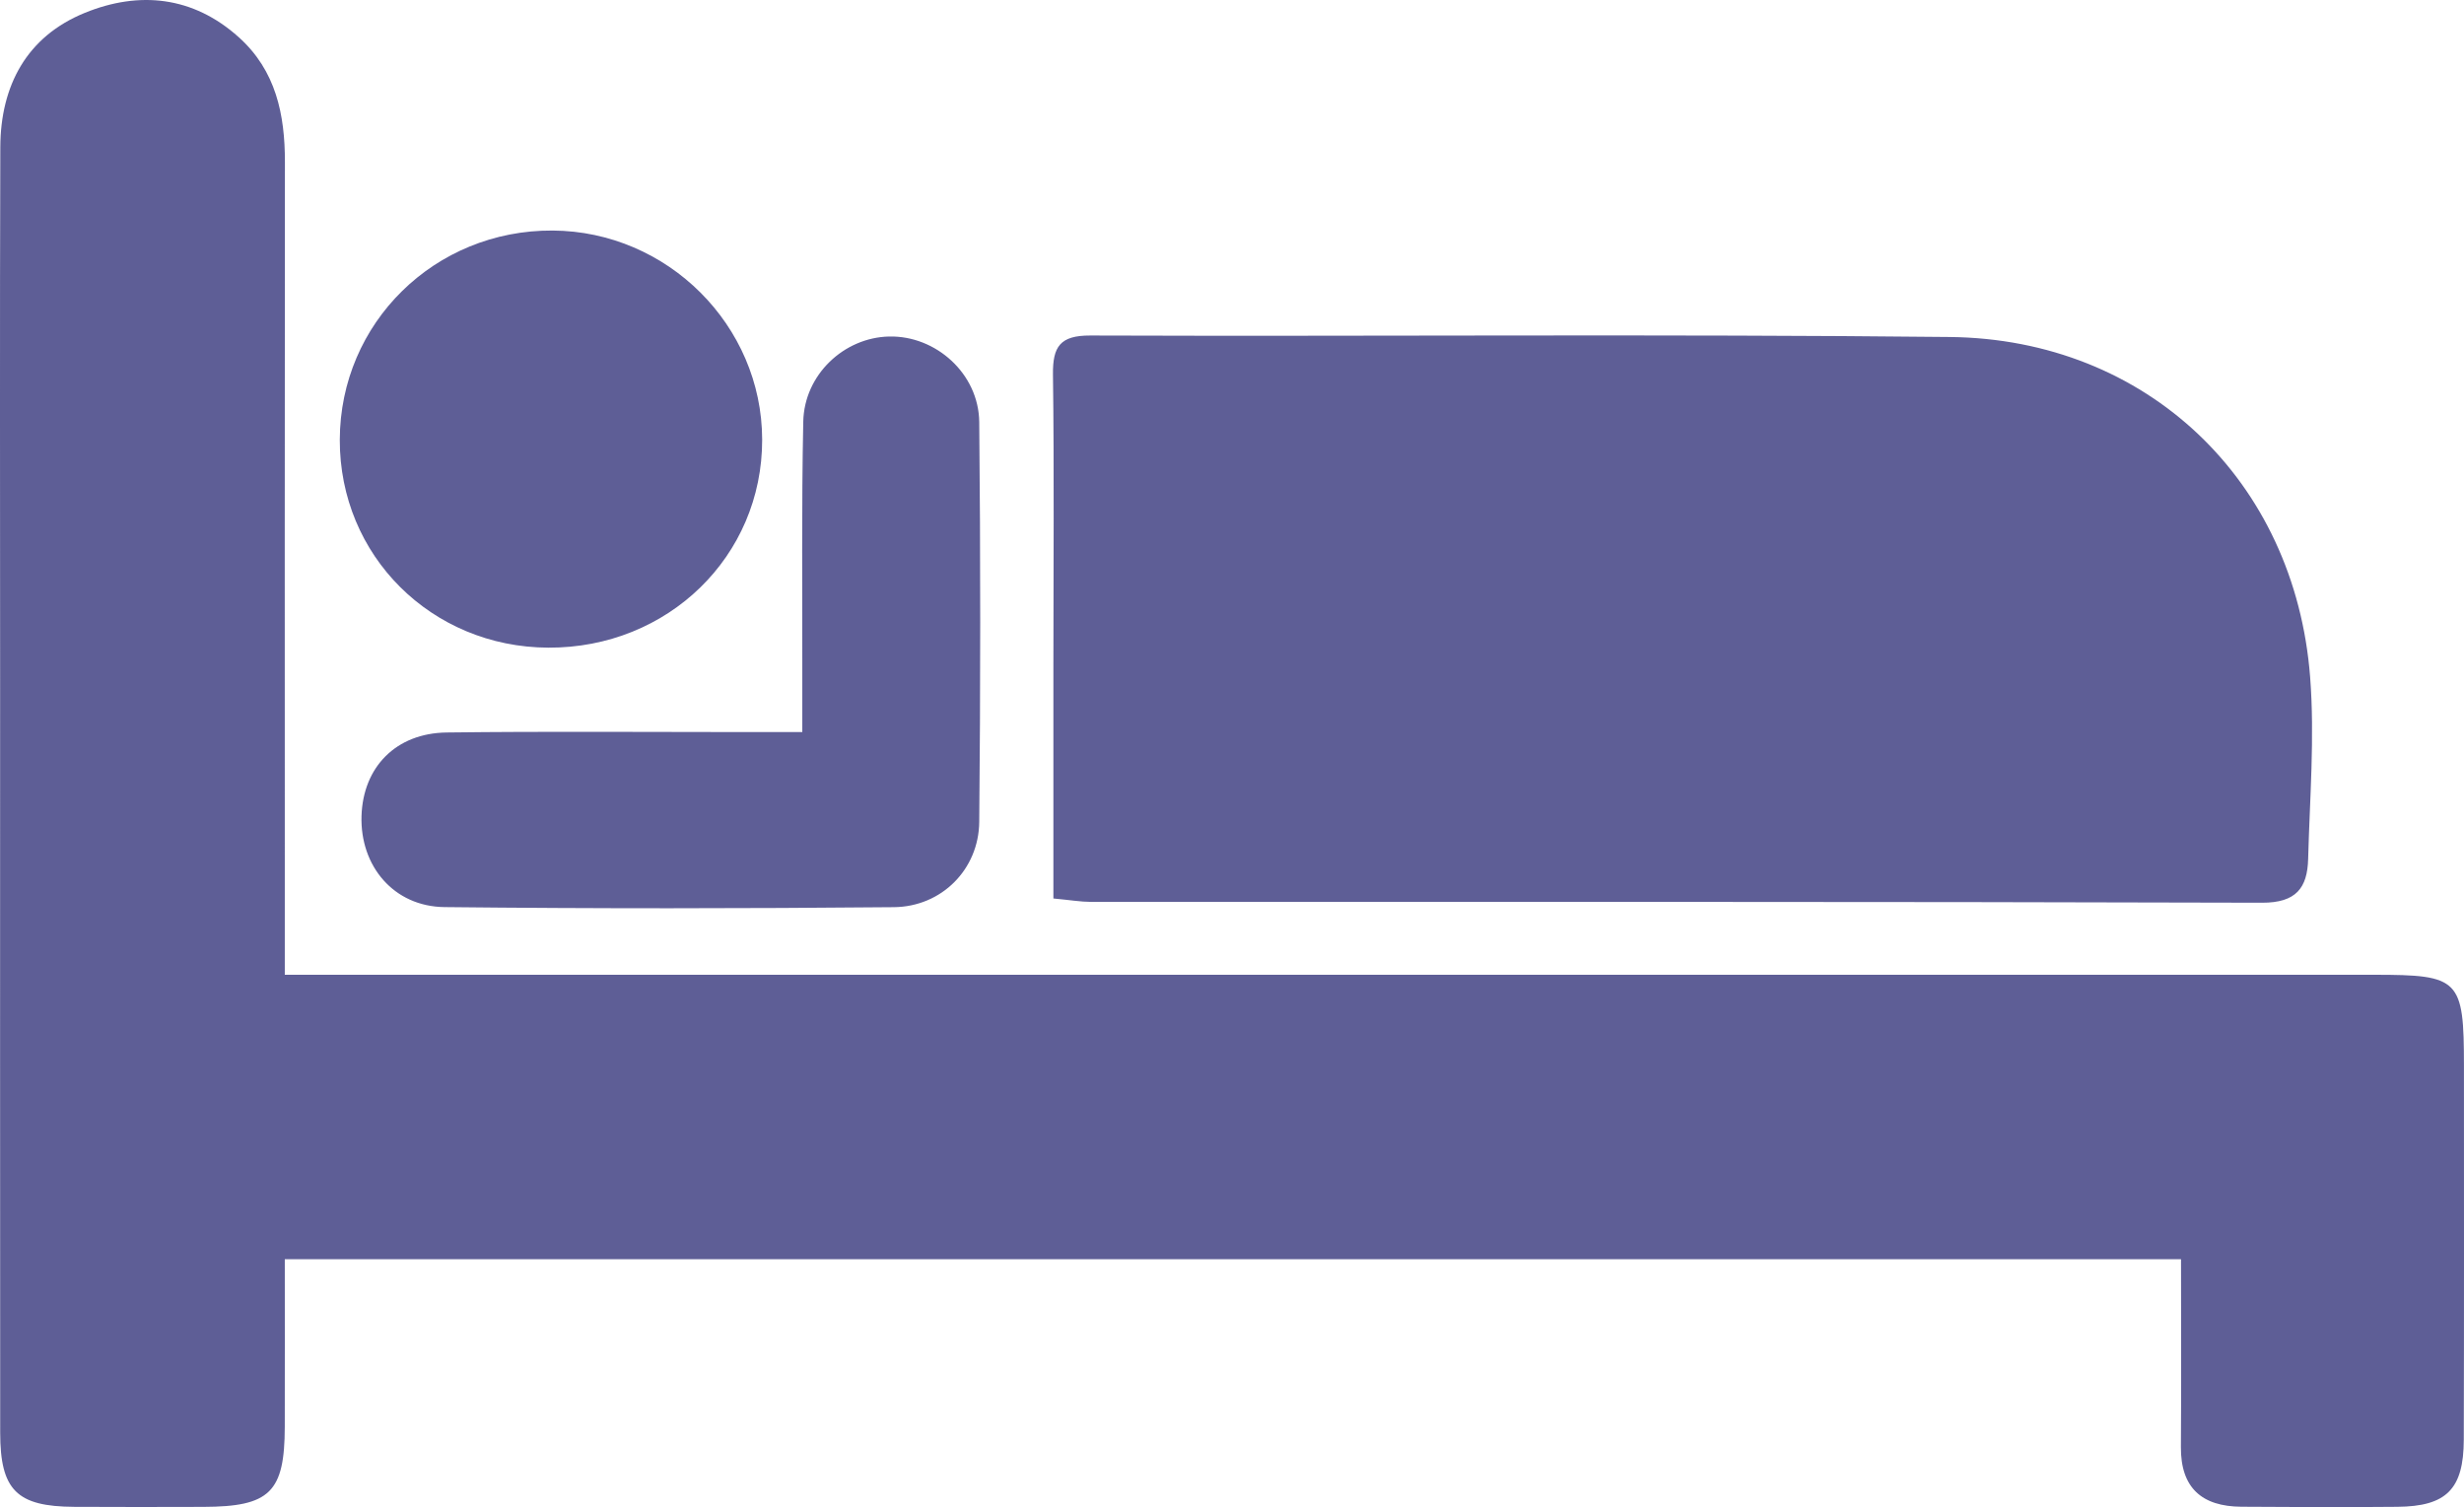 <?xml version="1.0" encoding="UTF-8"?>
<svg width="103px" height="63px" viewBox="0 0 103 63" version="1.1" xmlns="http://www.w3.org/2000/svg" xmlns:xlink="http://www.w3.org/1999/xlink">
    <!-- Generator: Sketch 59.1 (86144) - https://sketch.com -->
    <title>Bed</title>
    <desc>Created with Sketch.</desc>
    <g id="Export-Outlined-SVG" stroke="none" stroke-width="1" fill="none" fill-rule="evenodd">
        <g id="8" transform="translate(-840, -1074)">
            <g id="Bed" transform="translate(840, 1071)">
                <g id="Group-3" transform="translate(3, 0)"></g>
                <path d="M22.92,30.073 C27.921,30.095 31.87,26.253 31.86,21.374 C31.851,16.603 27.901,12.664 23.1,12.637 C18.171,12.609 14.216,16.497 14.204,21.383 C14.191,26.222 18.032,30.052 22.92,30.073 L22.92,30.073 Z M33.538,33.602 L31.321,33.602 C27.106,33.603 22.889,33.567 18.674,33.619 C16.547,33.645 15.174,35.07 15.112,37.112 C15.049,39.206 16.463,40.895 18.582,40.918 C24.843,40.985 31.106,40.979 37.367,40.921 C39.364,40.902 40.915,39.338 40.934,37.358 C40.988,31.788 40.989,26.216 40.934,20.645 C40.914,18.619 39.118,17.019 37.161,17.067 C35.279,17.111 33.619,18.662 33.578,20.626 C33.503,24.215 33.545,27.807 33.538,31.396 C33.538,32.058 33.538,32.72 33.538,33.602 L33.538,33.602 Z M44.034,40.558 C44.75,40.625 45.173,40.699 45.596,40.7 C61.916,40.704 78.236,40.686 94.555,40.735 C95.987,40.74 96.453,40.111 96.485,38.906 C96.551,36.371 96.763,33.819 96.568,31.302 C95.932,23.089 89.744,17.175 81.505,17.087 C69.531,16.959 57.553,17.067 45.578,17.025 C44.315,17.02 44.002,17.486 44.016,18.656 C44.069,22.682 44.035,26.711 44.034,30.738 L44.034,40.558 Z M91.171,55.637 C91.171,58.317 91.185,60.901 91.166,63.485 C91.153,65.204 92.053,65.973 93.694,65.984 C95.866,66.001 98.039,66.007 100.212,65.987 C102.268,65.969 102.985,65.25 102.991,63.179 C103.006,57.973 102.998,52.767 102.998,47.56 C102.997,43.927 102.817,43.747 99.255,43.747 C71.011,43.748 42.767,43.748 14.523,43.748 L11.905,43.748 L11.905,41.203 C11.905,30.729 11.898,20.254 11.91,9.781 C11.913,7.786 11.535,5.95 9.979,4.554 C8.064,2.834 5.811,2.616 3.549,3.536 C1.119,4.525 0.022,6.575 0.013,9.156 C-0.011,16.531 0.005,23.906 0.005,31.281 C0.004,41.818 0.001,52.354 0.008,62.89 C0.01,65.29 0.702,65.975 3.098,65.988 C4.897,65.999 6.697,65.995 8.498,65.99 C11.285,65.982 11.899,65.38 11.904,62.642 C11.91,60.312 11.905,57.983 11.905,55.637 L91.171,55.637 Z" id="Fill-1" fill="#5E5E96"></path>
            </g>
        </g>
    </g>
</svg>